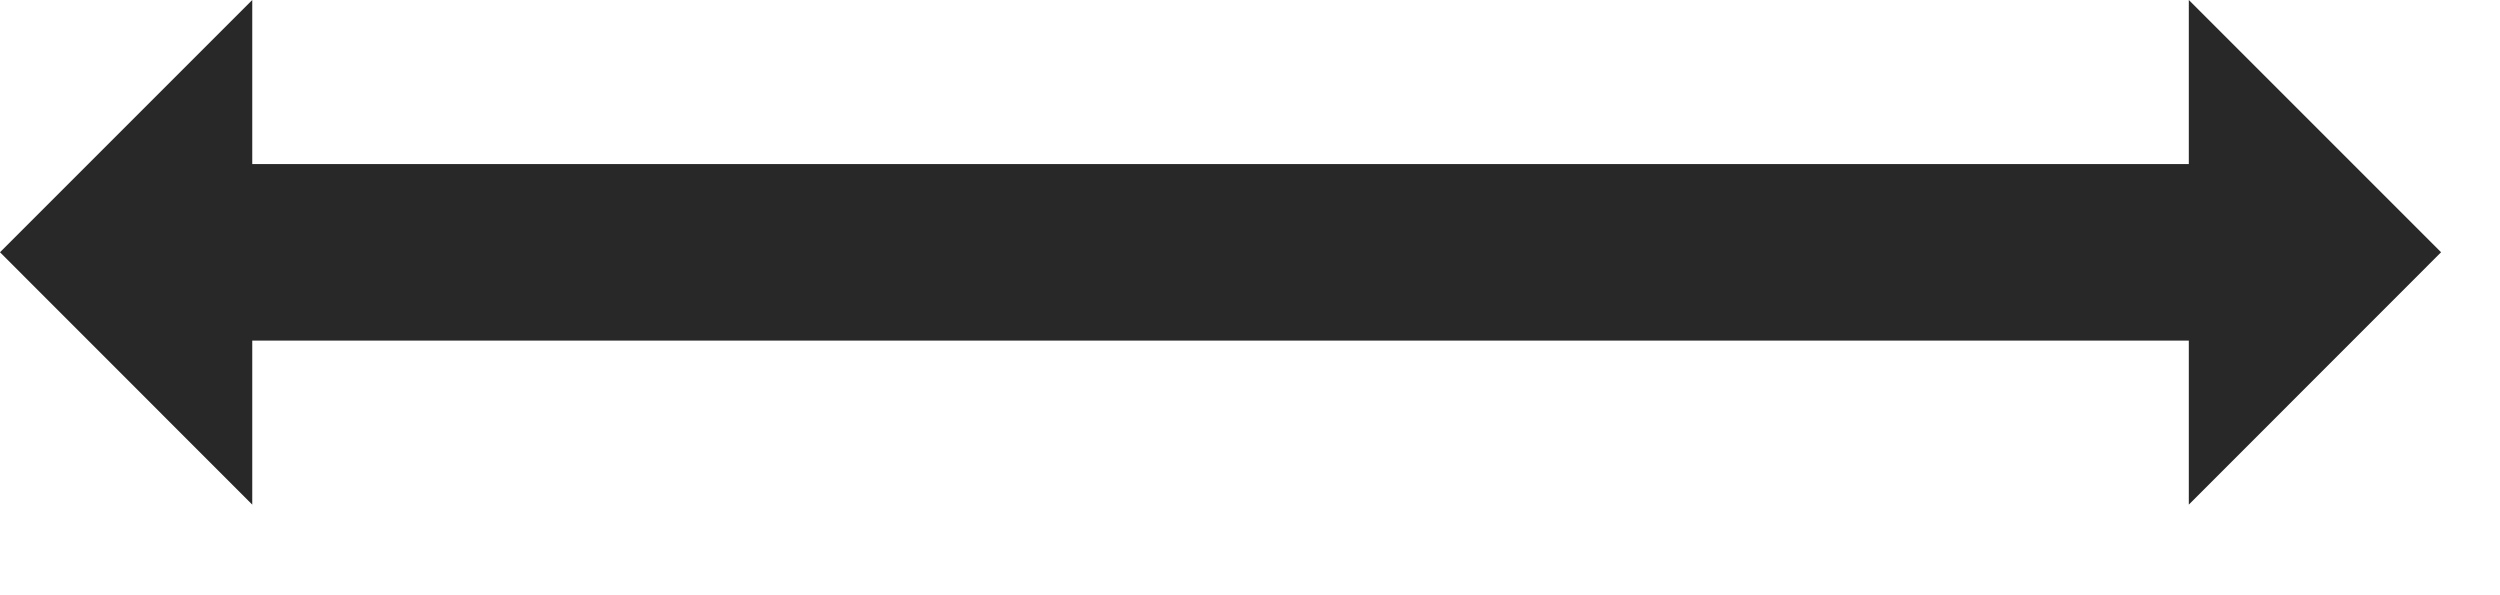 <?xml version="1.0" encoding="UTF-8" standalone="no"?><!DOCTYPE svg PUBLIC "-//W3C//DTD SVG 1.1//EN" "http://www.w3.org/Graphics/SVG/1.1/DTD/svg11.dtd"><svg width="100%" height="100%" viewBox="0 0 21 5" version="1.1" xmlns="http://www.w3.org/2000/svg" xmlns:xlink="http://www.w3.org/1999/xlink" xml:space="preserve" xmlns:serif="http://www.serif.com/" style="fill-rule:evenodd;clip-rule:evenodd;stroke-linejoin:round;stroke-miterlimit:2;"><g><path d="M2.119,2.861l0,1.378l-2.119,-2.12l2.119,-2.119l0,1.378l16.267,0l0,-1.378l2.119,2.119l-2.119,2.12l0,-1.378l-16.267,0Z" style="fill-opacity:0.84;"/></g></svg>